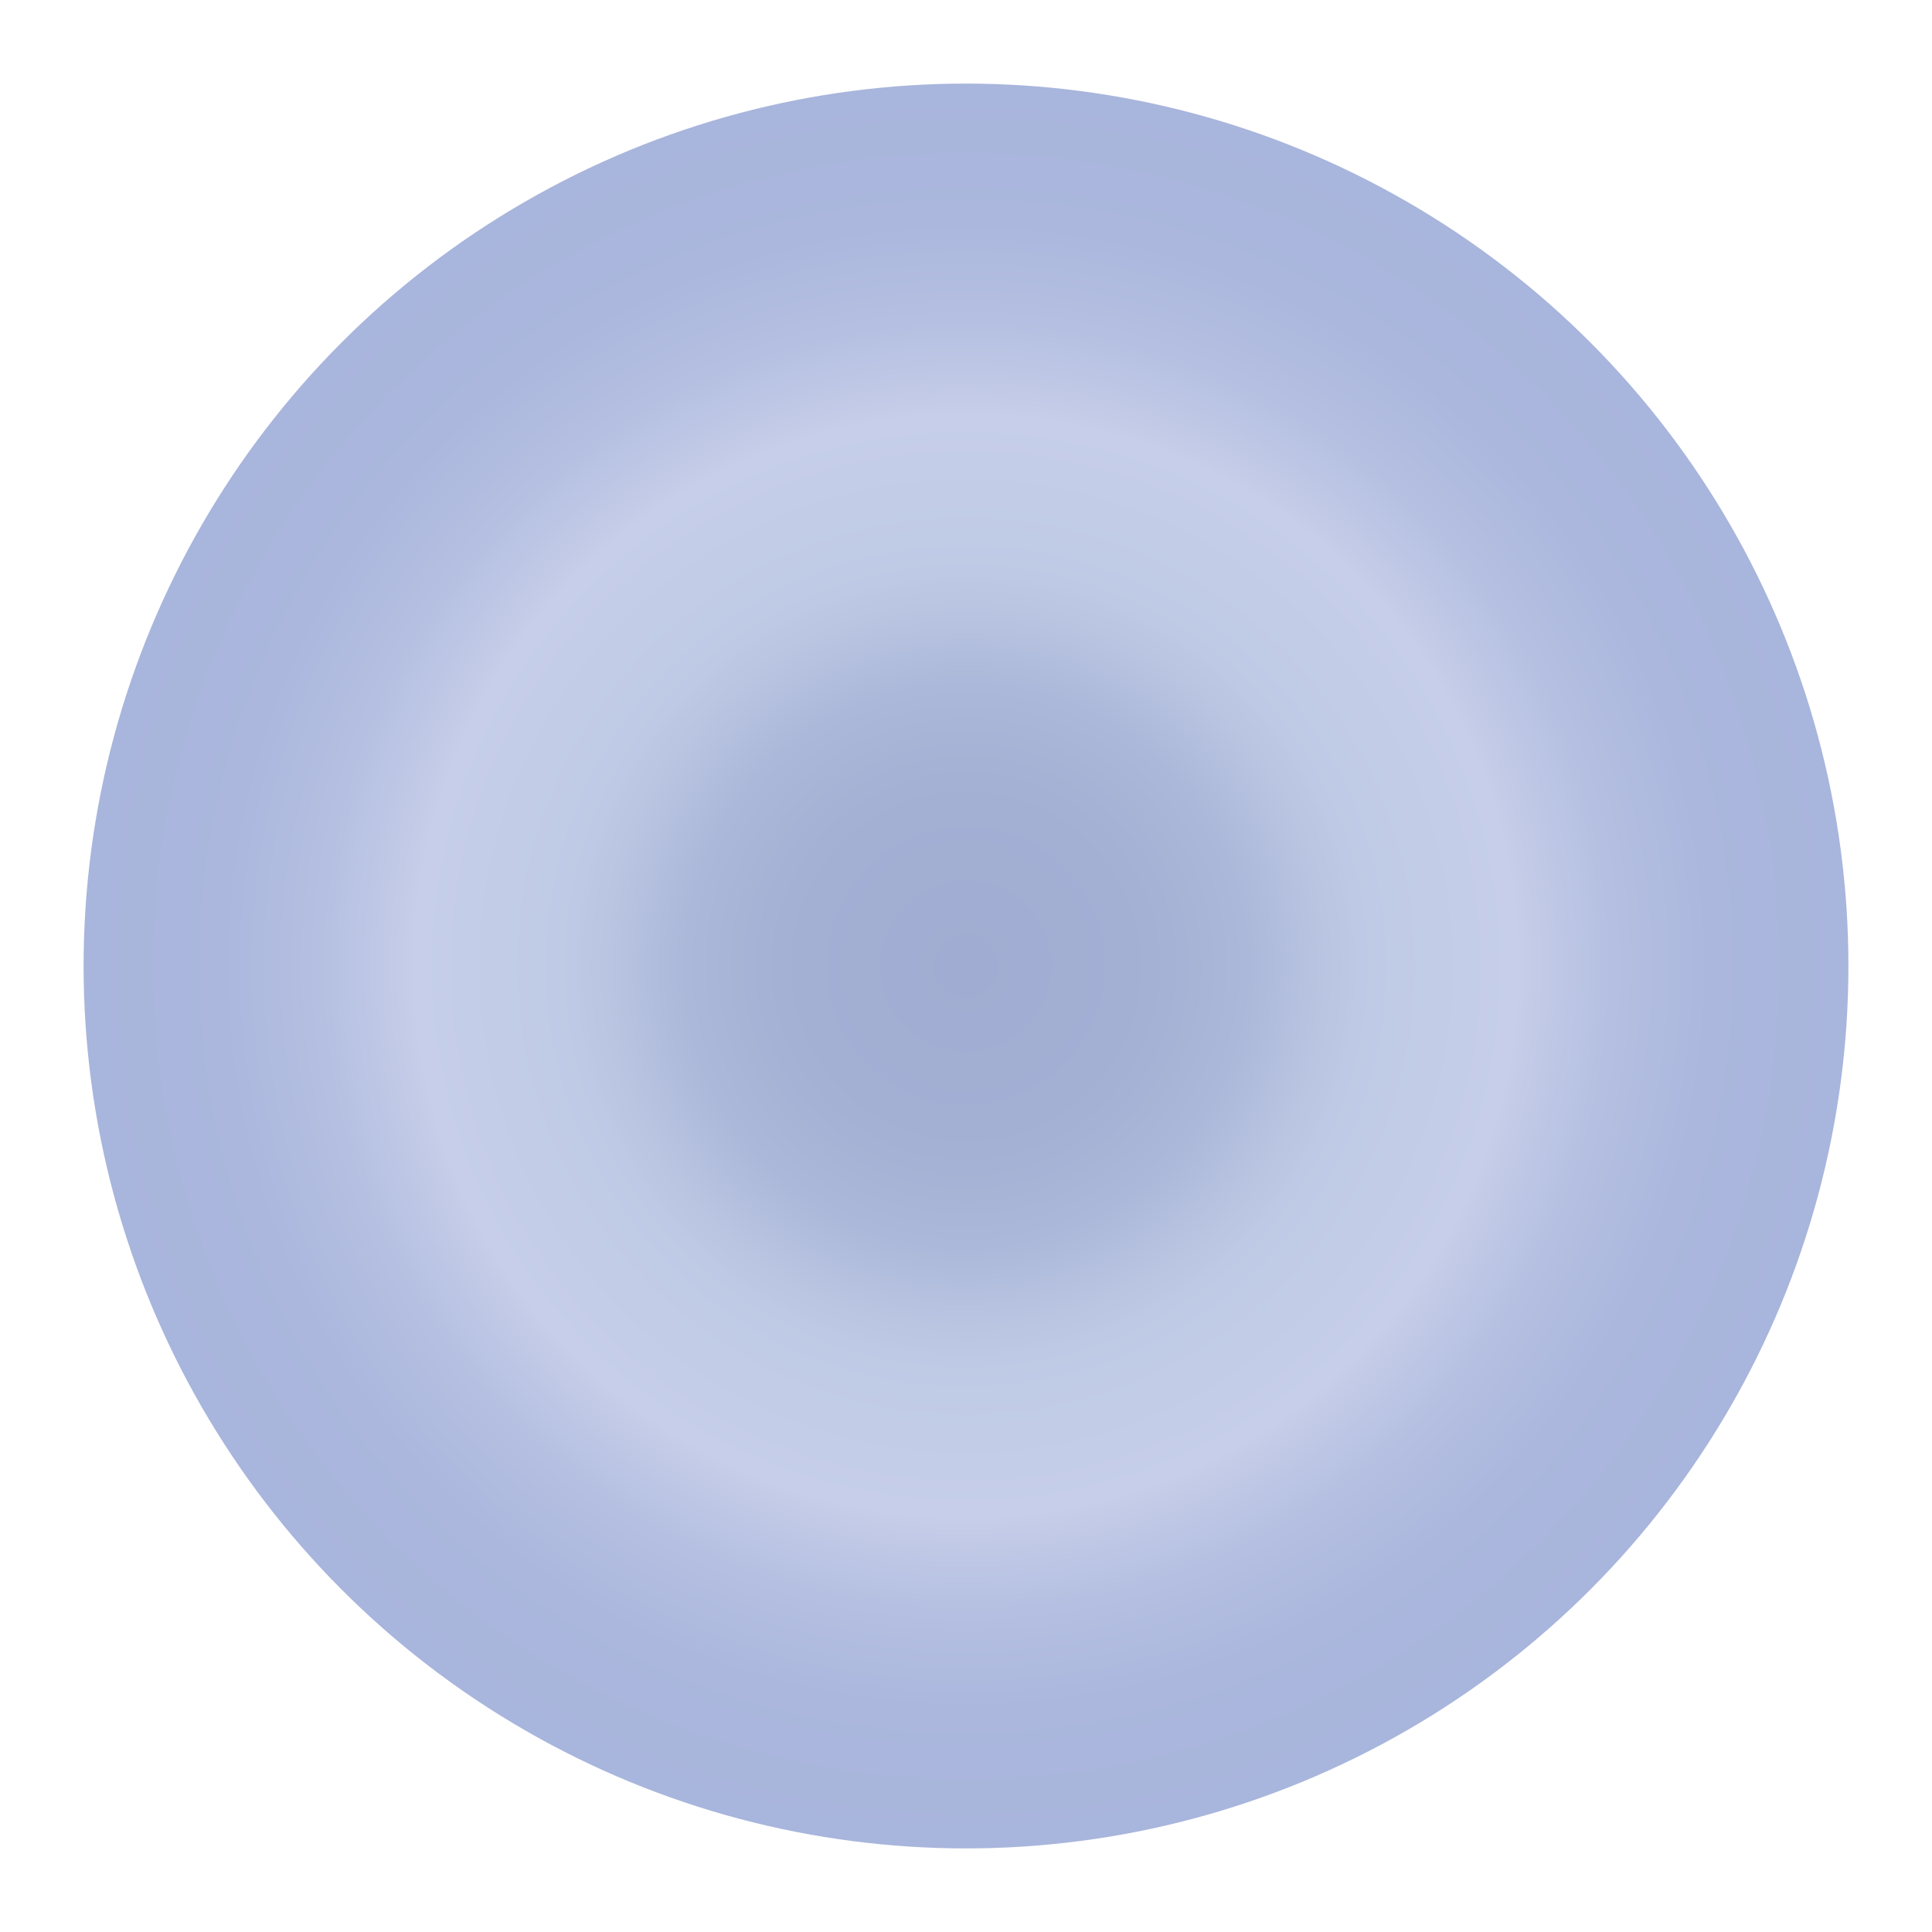 <svg id="Слой_1" data-name="Слой 1" xmlns="http://www.w3.org/2000/svg" xmlns:xlink="http://www.w3.org/1999/xlink" viewBox="0 0 425.2 425.2"><defs><radialGradient id="Безымянный_градиент_55" cx="212.6" cy="212.6" r="194.201" gradientUnits="userSpaceOnUse"><stop offset="0.006" stop-color="#a0acd1"/><stop offset="0.188" stop-color="#a3afd3"/><stop offset="0.317" stop-color="#acb8d9"/><stop offset="0.431" stop-color="#bcc8e3"/><stop offset="0.444" stop-color="#becae5"/><stop offset="0.616" stop-color="#c6cee9"/><stop offset="0.624" stop-color="#c7cee9"/><stop offset="0.641" stop-color="#c3cbe7"/><stop offset="0.735" stop-color="#b4bfe1"/><stop offset="0.843" stop-color="#abb7dd"/><stop offset="1" stop-color="#a8b5dc"/></radialGradient></defs><title>3d christmas toy2</title><circle cx="212.6" cy="212.6" r="194.201" fill="url(#Безымянный_градиент_55)"/></svg>